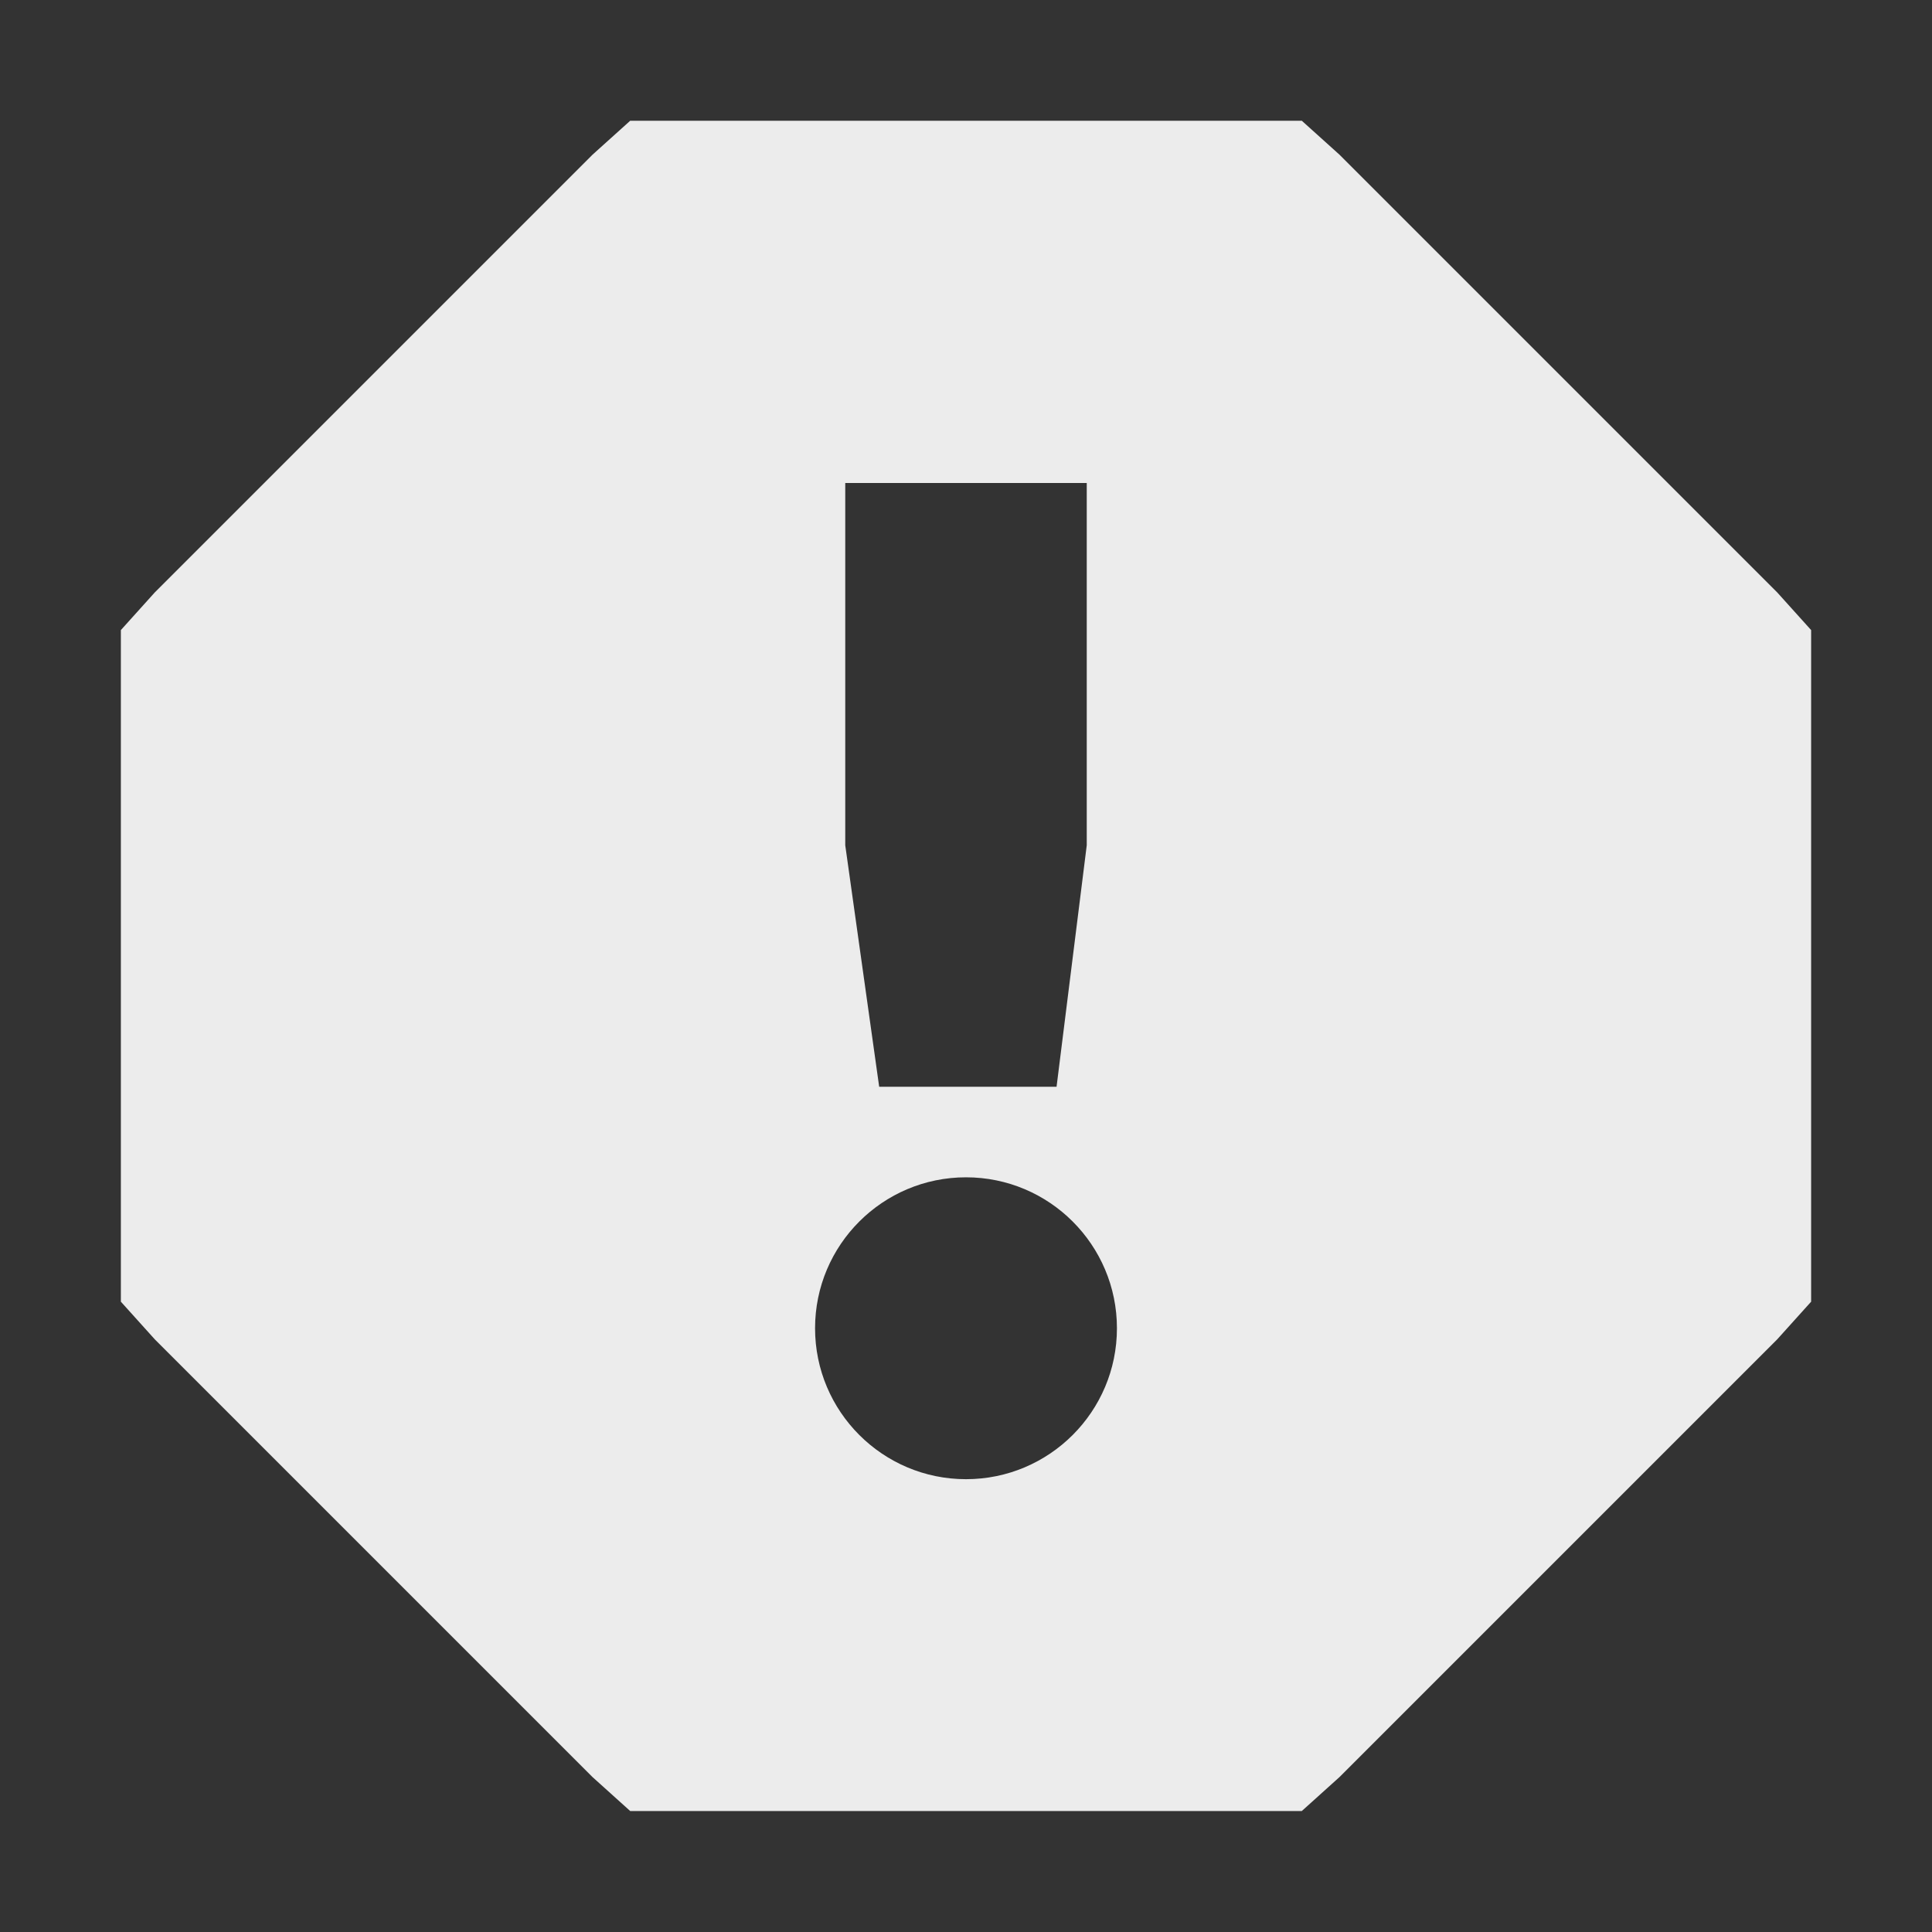 <svg enable-background="new" height="16" width="16" xmlns="http://www.w3.org/2000/svg">
  <rect width="100%" height="100%" fill="#333333" stroke="none"/>
  <path d="m410.219 102-.312.281-3.625 3.625-.281.312v.406 4.75.406l.281.312 3.625 3.625.312.281h.406 4.75.406l.312-.281 3.625-3.625.281-.312v-.406-4.75-.406l-.281-.312-3.625-3.625-.312-.281h-.406-4.75zm1.781 3h2v3l-.25 2h-1.469l-.281-2zm1 5.75c.69 0 1.25.56 1.25 1.25s-.56 1.25-1.25 1.25-1.25-.56-1.25-1.25.56-1.25 1.25-1.25z" fill="#ececec" transform="translate(-405 -101)"/>
</svg>
